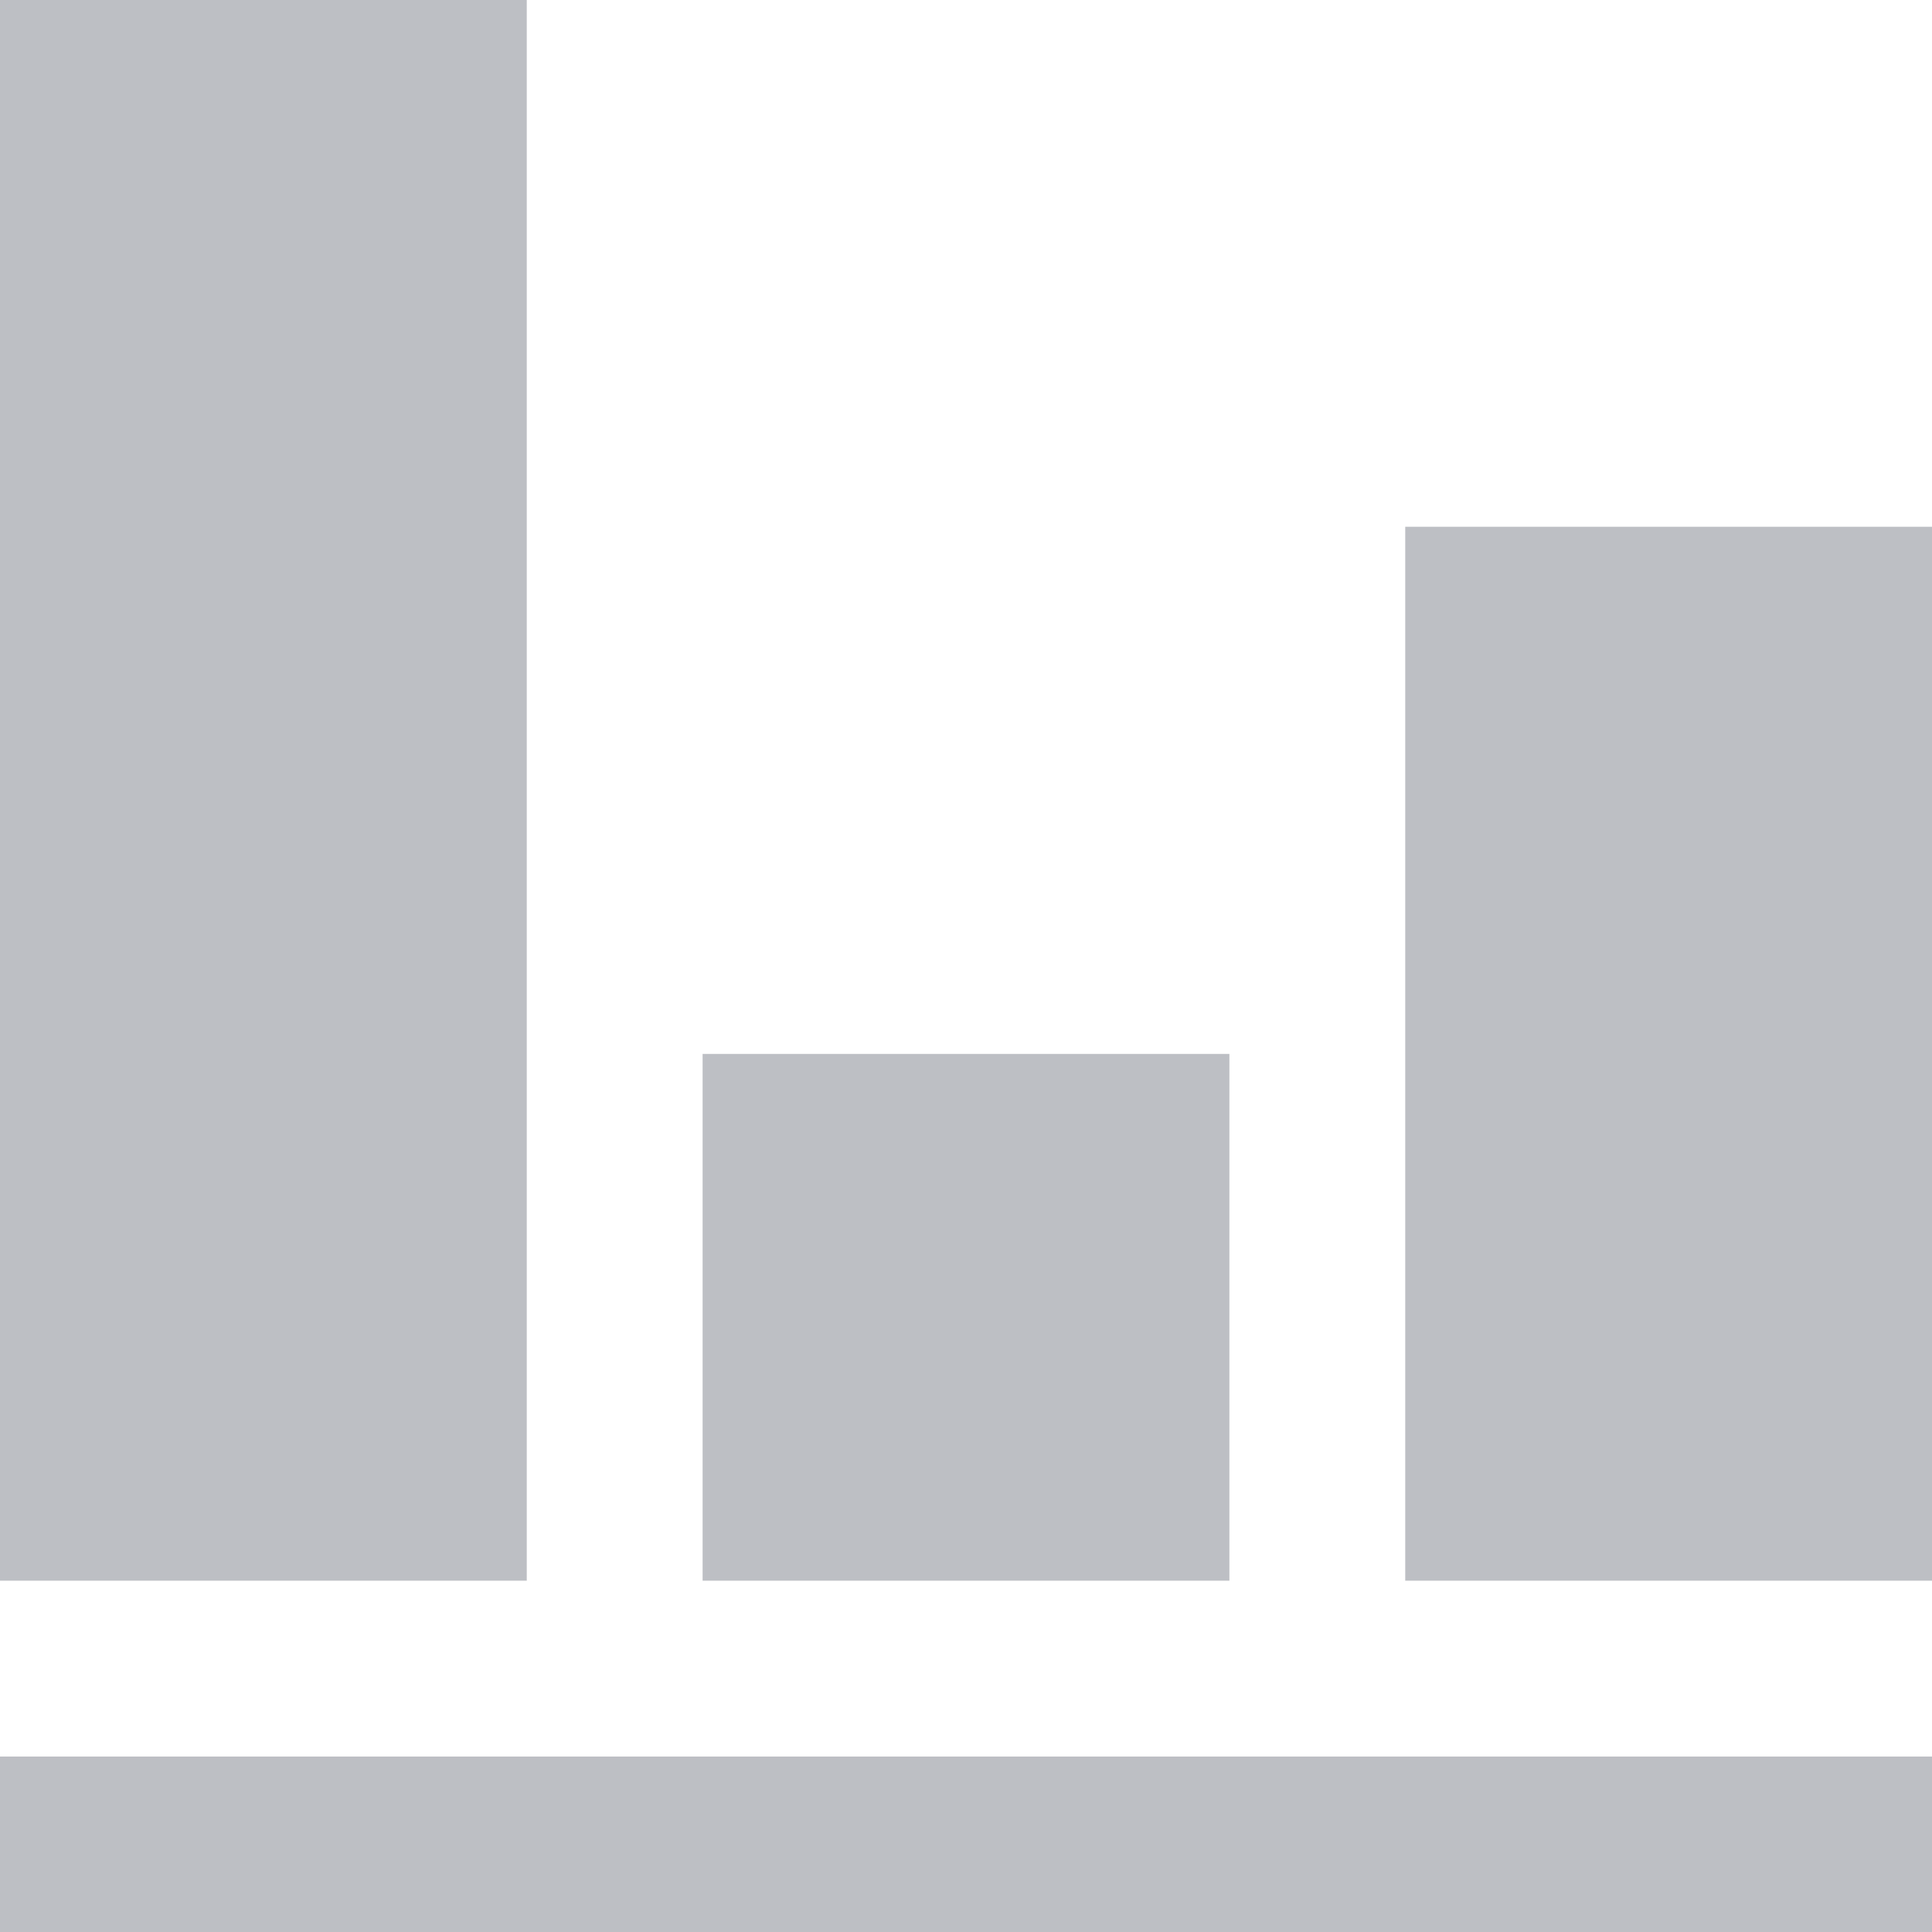 <?xml version="1.0" encoding="utf-8"?>

<!-- Uploaded to: SVG Repo, www.svgrepo.com, Transformed by: SVG Repo Tools -->
<svg fill="#BDBFC4" height="800px" width="800px" version="1.1" id="Layer_1" xmlns="http://www.w3.org/2000/svg" xmlns:xlink="http://www.w3.org/1999/xlink" 
	 viewBox="0 0 512 512" enable-background="new 0 0 512 512" xml:space="preserve">
<path d="M325.8,279.3H186.2v139.6h139.6V279.3z M372.4,139.6v279.3H512V139.6H372.4z M139.6,0H0v418.9h139.6V0z M0,512h512v-46.5H0
	V512z"/>
</svg>